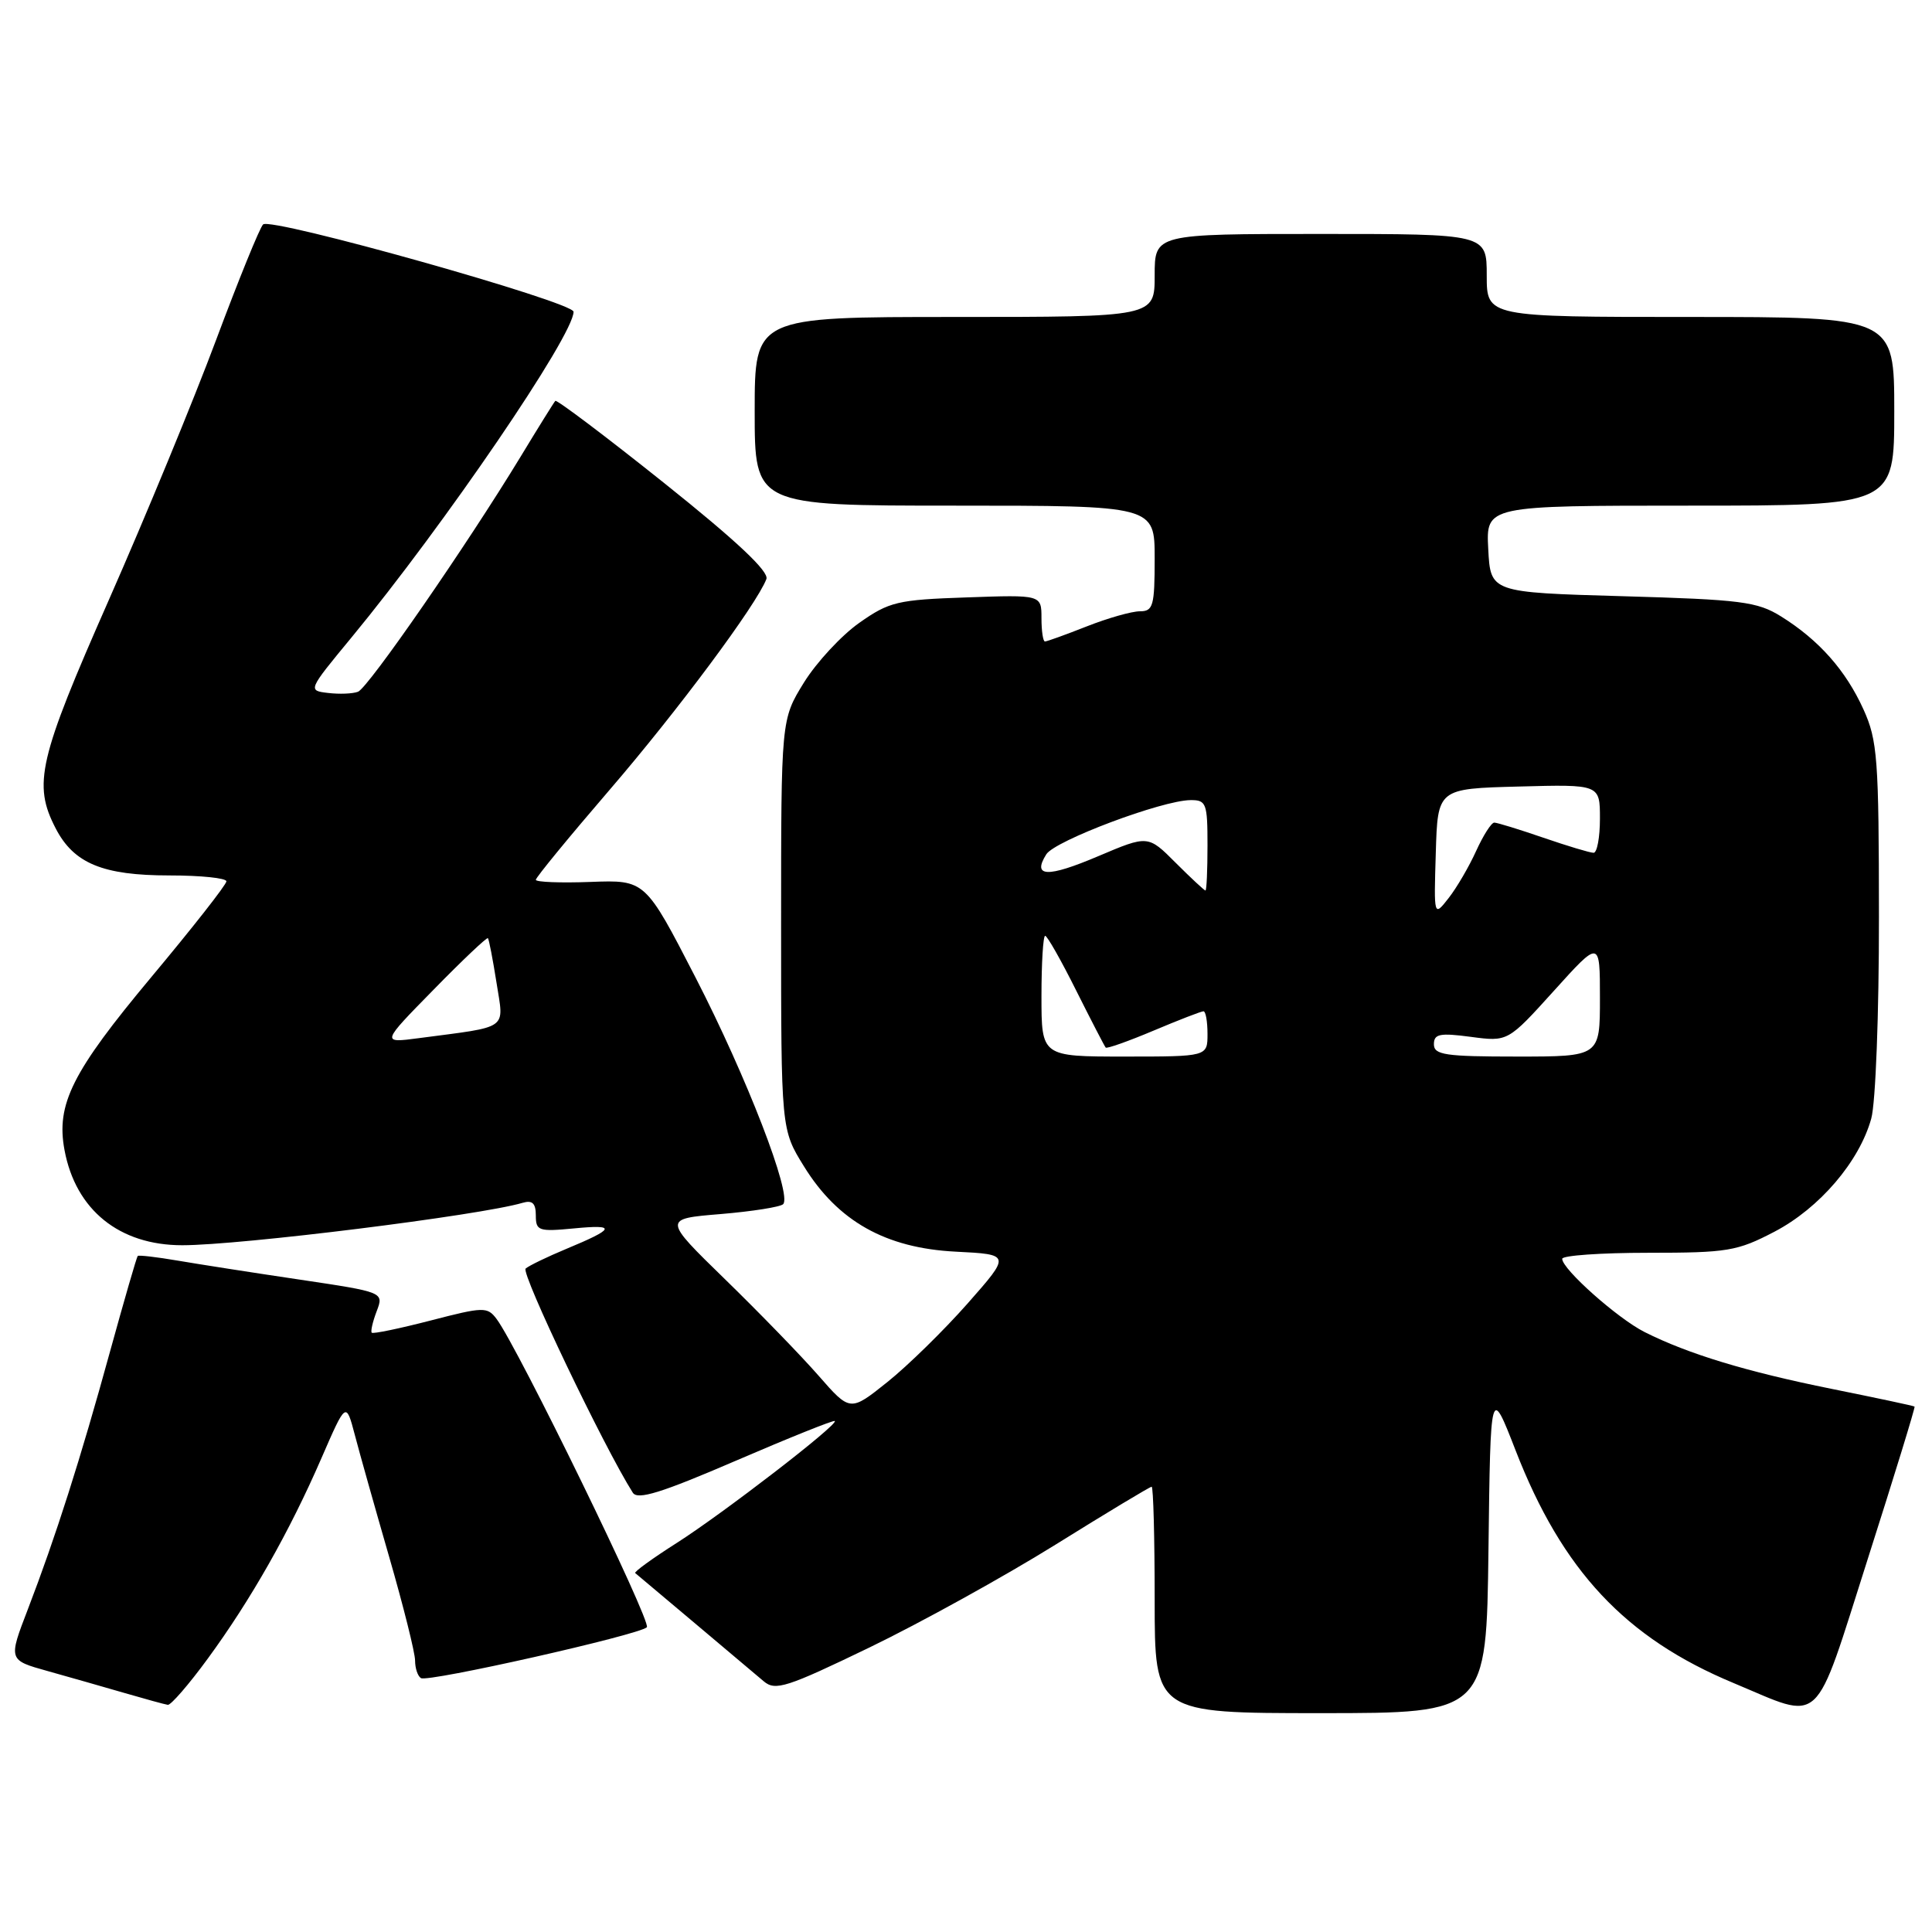 <?xml version="1.0" encoding="UTF-8" standalone="no"?>
<!DOCTYPE svg PUBLIC "-//W3C//DTD SVG 1.1//EN" "http://www.w3.org/Graphics/SVG/1.1/DTD/svg11.dtd" >
<svg xmlns="http://www.w3.org/2000/svg" xmlns:xlink="http://www.w3.org/1999/xlink" version="1.1" viewBox="0 0 256 256">
 <g >
 <path fill="currentColor"
d=" M 197.23 205.32 C 197.50 183.64 197.50 183.64 200.83 192.20 C 207.01 208.11 215.37 217.04 229.68 223.00 C 241.68 228.01 240.21 229.36 247.50 206.53 C 251.01 195.54 253.80 186.47 253.69 186.38 C 253.59 186.28 248.63 185.23 242.69 184.03 C 231.40 181.75 223.69 179.41 217.91 176.50 C 214.34 174.70 207.00 168.17 207.00 166.80 C 207.00 166.36 212.12 166.00 218.39 166.00 C 228.91 166.00 230.18 165.79 235.12 163.21 C 241.09 160.09 246.37 153.92 247.95 148.22 C 248.53 146.15 248.98 134.33 248.97 121.50 C 248.96 100.52 248.78 98.10 246.92 94.00 C 244.58 88.83 241.01 84.80 236.00 81.68 C 232.85 79.72 230.74 79.45 215.00 79.00 C 197.50 78.50 197.50 78.50 197.20 72.75 C 196.90 67.00 196.90 67.00 223.95 67.00 C 251.00 67.00 251.00 67.00 251.00 54.50 C 251.00 42.00 251.00 42.00 224.00 42.00 C 197.00 42.00 197.00 42.00 197.00 36.50 C 197.00 31.00 197.00 31.00 175.00 31.00 C 153.00 31.00 153.00 31.00 153.00 36.50 C 153.00 42.00 153.00 42.00 126.50 42.00 C 100.00 42.00 100.00 42.00 100.00 54.50 C 100.00 67.00 100.00 67.00 126.50 67.00 C 153.00 67.00 153.00 67.00 153.00 74.00 C 153.00 80.29 152.80 81.00 151.04 81.00 C 149.96 81.00 146.79 81.90 144.00 83.00 C 141.21 84.10 138.72 85.00 138.46 85.00 C 138.21 85.00 138.00 83.61 138.00 81.91 C 138.00 78.81 138.00 78.81 128.08 79.16 C 118.93 79.47 117.83 79.73 113.86 82.53 C 111.49 84.20 108.19 87.76 106.52 90.45 C 103.50 95.34 103.50 95.34 103.50 122.50 C 103.50 149.66 103.50 149.66 106.53 154.55 C 111.02 161.82 117.35 165.38 126.62 165.85 C 133.94 166.22 133.94 166.22 128.22 172.71 C 125.07 176.28 120.28 180.97 117.58 183.13 C 112.65 187.07 112.65 187.07 108.46 182.28 C 106.16 179.65 100.58 173.90 96.06 169.50 C 87.85 161.50 87.85 161.50 95.48 160.87 C 99.67 160.52 103.40 159.93 103.77 159.56 C 104.99 158.34 98.94 142.69 92.17 129.54 C 85.50 116.59 85.50 116.59 78.25 116.86 C 74.26 117.01 71.00 116.88 71.00 116.58 C 71.00 116.27 75.39 110.92 80.75 104.69 C 89.80 94.18 100.24 80.13 101.55 76.73 C 101.93 75.74 97.61 71.68 88.01 64.01 C 80.26 57.82 73.76 52.92 73.58 53.12 C 73.39 53.33 71.32 56.65 68.99 60.50 C 61.85 72.25 48.78 91.15 47.44 91.66 C 46.74 91.93 44.96 92.00 43.47 91.82 C 40.78 91.50 40.78 91.49 46.55 84.50 C 58.90 69.53 76.00 44.45 76.00 41.31 C 76.00 40.02 35.87 28.73 34.86 29.74 C 34.41 30.19 31.61 37.08 28.64 45.03 C 25.67 52.99 19.27 68.50 14.42 79.50 C 5.10 100.63 4.34 103.90 7.38 109.77 C 9.78 114.41 13.63 116.00 22.45 116.00 C 26.60 116.00 30.00 116.35 30.00 116.78 C 30.00 117.22 25.50 122.95 20.00 129.53 C 9.55 142.05 7.41 146.32 8.55 152.40 C 10.03 160.33 15.82 165.00 24.15 165.00 C 31.88 165.00 63.60 161.05 69.25 159.38 C 70.54 159.00 71.00 159.44 71.00 161.06 C 71.00 163.09 71.37 163.22 76.06 162.77 C 81.75 162.22 81.53 162.79 75.00 165.50 C 72.53 166.53 70.12 167.69 69.65 168.09 C 68.98 168.65 80.02 191.75 83.85 197.79 C 84.48 198.79 87.63 197.81 97.51 193.55 C 104.57 190.51 110.47 188.14 110.62 188.29 C 111.09 188.76 95.86 200.50 89.67 204.45 C 86.46 206.49 83.98 208.29 84.17 208.44 C 84.77 208.94 99.47 221.31 101.21 222.79 C 102.74 224.08 104.24 223.60 115.21 218.30 C 121.97 215.03 133.06 208.90 139.85 204.68 C 146.64 200.45 152.37 197.00 152.60 197.00 C 152.82 197.00 153.00 203.75 153.00 212.00 C 153.00 227.00 153.00 227.00 174.98 227.00 C 196.96 227.00 196.96 227.00 197.23 205.32 Z  M 27.55 219.75 C 33.24 211.98 38.36 202.96 42.59 193.22 C 45.85 185.72 45.85 185.72 47.01 190.11 C 47.64 192.53 49.70 199.83 51.58 206.34 C 53.46 212.85 55.00 219.01 55.00 220.03 C 55.00 221.05 55.35 222.10 55.78 222.36 C 56.71 222.94 84.70 216.63 85.71 215.62 C 86.38 214.96 68.60 178.49 65.80 174.77 C 64.57 173.14 64.09 173.15 57.04 174.98 C 52.93 176.04 49.43 176.77 49.26 176.59 C 49.09 176.42 49.38 175.14 49.91 173.75 C 50.87 171.22 50.87 171.22 39.68 169.55 C 33.53 168.64 26.25 167.50 23.50 167.03 C 20.75 166.56 18.39 166.29 18.25 166.42 C 18.11 166.56 16.46 172.26 14.58 179.08 C 10.66 193.35 7.38 203.63 3.69 213.24 C 1.10 219.97 1.10 219.97 6.30 221.42 C 9.16 222.22 13.75 223.53 16.50 224.33 C 19.25 225.13 21.83 225.84 22.24 225.90 C 22.64 225.95 25.04 223.19 27.55 219.75 Z  M 138.00 132.00 C 138.00 127.60 138.22 124.00 138.49 124.00 C 138.76 124.00 140.61 127.26 142.60 131.25 C 144.60 135.24 146.36 138.64 146.51 138.81 C 146.66 138.98 149.52 137.97 152.86 136.56 C 156.20 135.15 159.18 134.00 159.47 134.00 C 159.76 134.00 160.00 135.35 160.00 137.00 C 160.00 140.00 160.00 140.00 149.00 140.00 C 138.00 140.00 138.00 140.00 138.00 132.00 Z  M 190.00 138.37 C 190.00 137.00 190.77 136.84 194.90 137.39 C 199.80 138.04 199.80 138.04 205.90 131.29 C 212.00 124.53 212.00 124.53 212.00 132.26 C 212.00 140.00 212.00 140.00 201.00 140.00 C 191.50 140.00 190.00 139.78 190.00 138.37 Z  M 57.45 131.14 C 61.26 127.24 64.51 124.17 64.65 124.31 C 64.79 124.46 65.30 127.11 65.79 130.21 C 66.78 136.56 67.62 135.96 55.50 137.56 C 50.50 138.22 50.50 138.22 57.45 131.14 Z  M 190.25 113.00 C 190.50 104.50 190.50 104.50 201.25 104.22 C 212.00 103.93 212.00 103.93 212.00 108.47 C 212.00 110.96 211.62 113.00 211.16 113.00 C 210.69 113.00 207.70 112.10 204.50 111.00 C 201.30 109.90 198.38 109.00 198.00 109.00 C 197.61 109.00 196.54 110.69 195.60 112.75 C 194.67 114.81 193.03 117.62 191.95 119.00 C 189.99 121.50 189.99 121.50 190.25 113.00 Z  M 155.79 114.33 C 152.12 110.65 152.12 110.65 145.52 113.45 C 138.79 116.31 136.73 116.24 138.64 113.20 C 139.78 111.39 153.98 106.05 157.75 106.02 C 159.84 106.00 160.00 106.44 160.00 112.00 C 160.00 115.30 159.88 118.00 159.73 118.00 C 159.59 118.00 157.81 116.35 155.79 114.33 Z "/>
</g>
</svg>